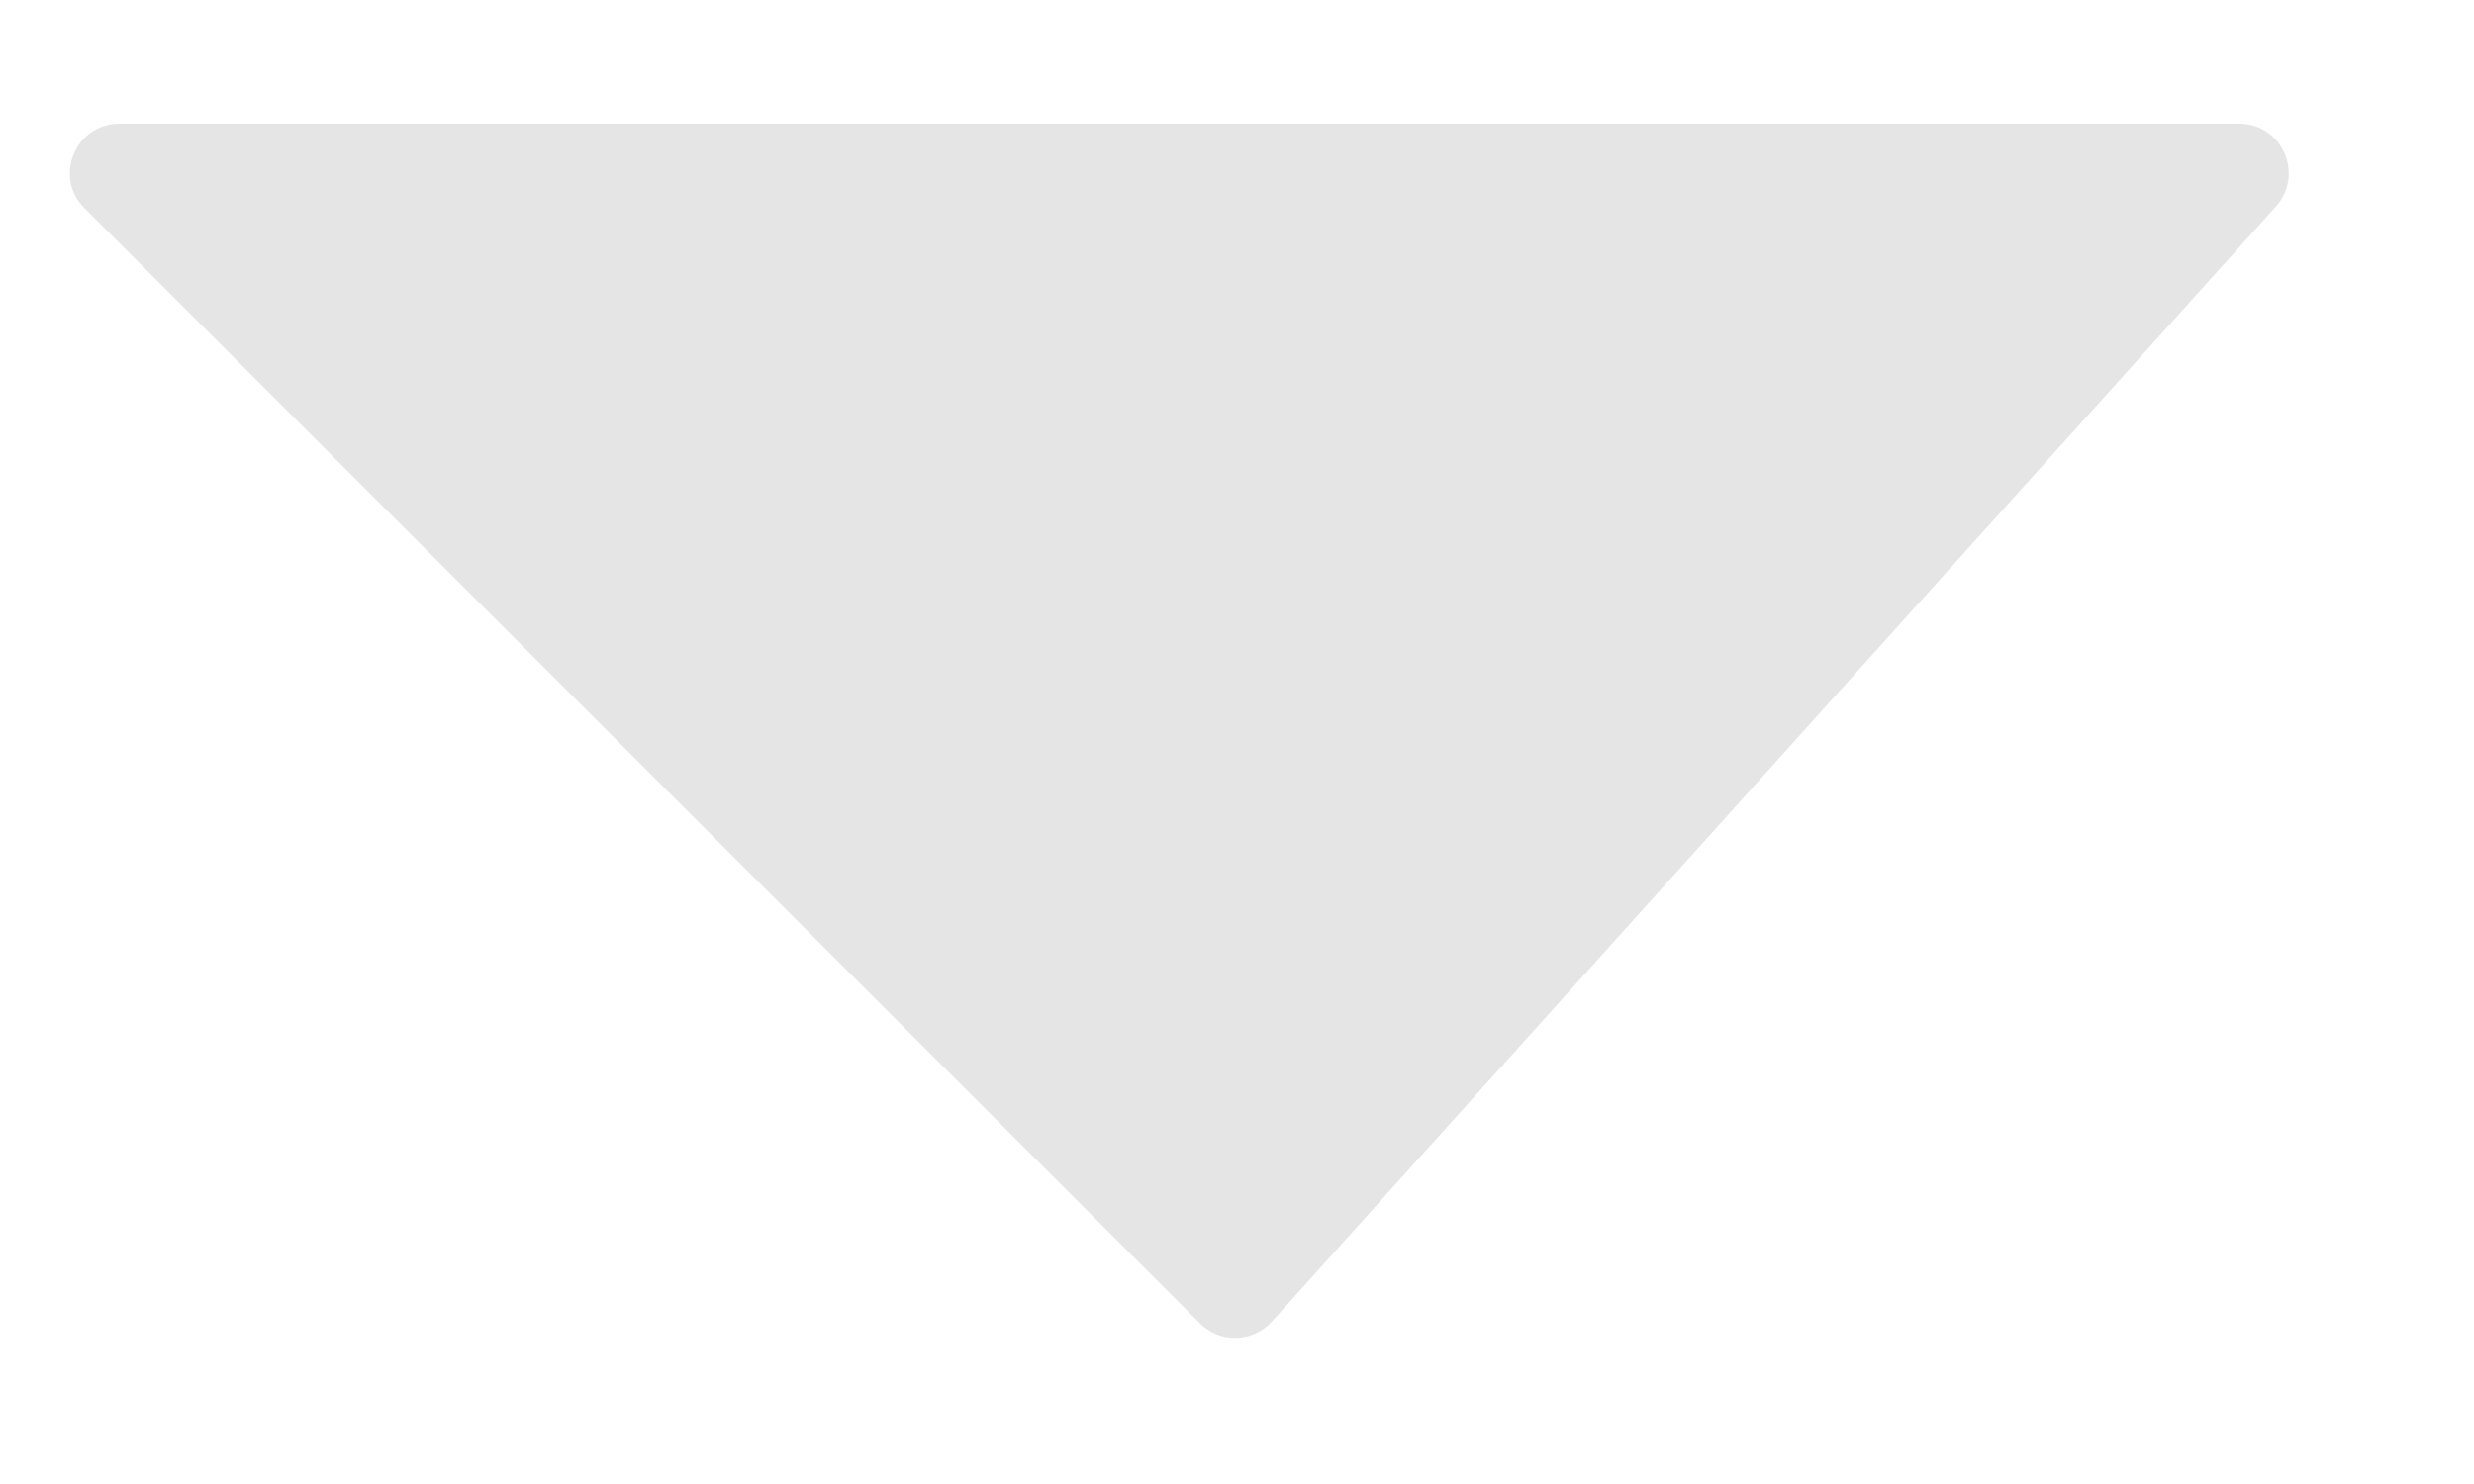 <svg width="10" height="6" viewBox="0 0 10 6" fill="none" xmlns="http://www.w3.org/2000/svg">
<path d="M4.851 5.351L0.341 0.841C0.215 0.715 0.305 0.5 0.483 0.5H9.051C9.224 0.5 9.315 0.705 9.2 0.834L5.141 5.343C5.064 5.428 4.932 5.432 4.851 5.351Z" fill="#E5E5E5"/>
</svg>
